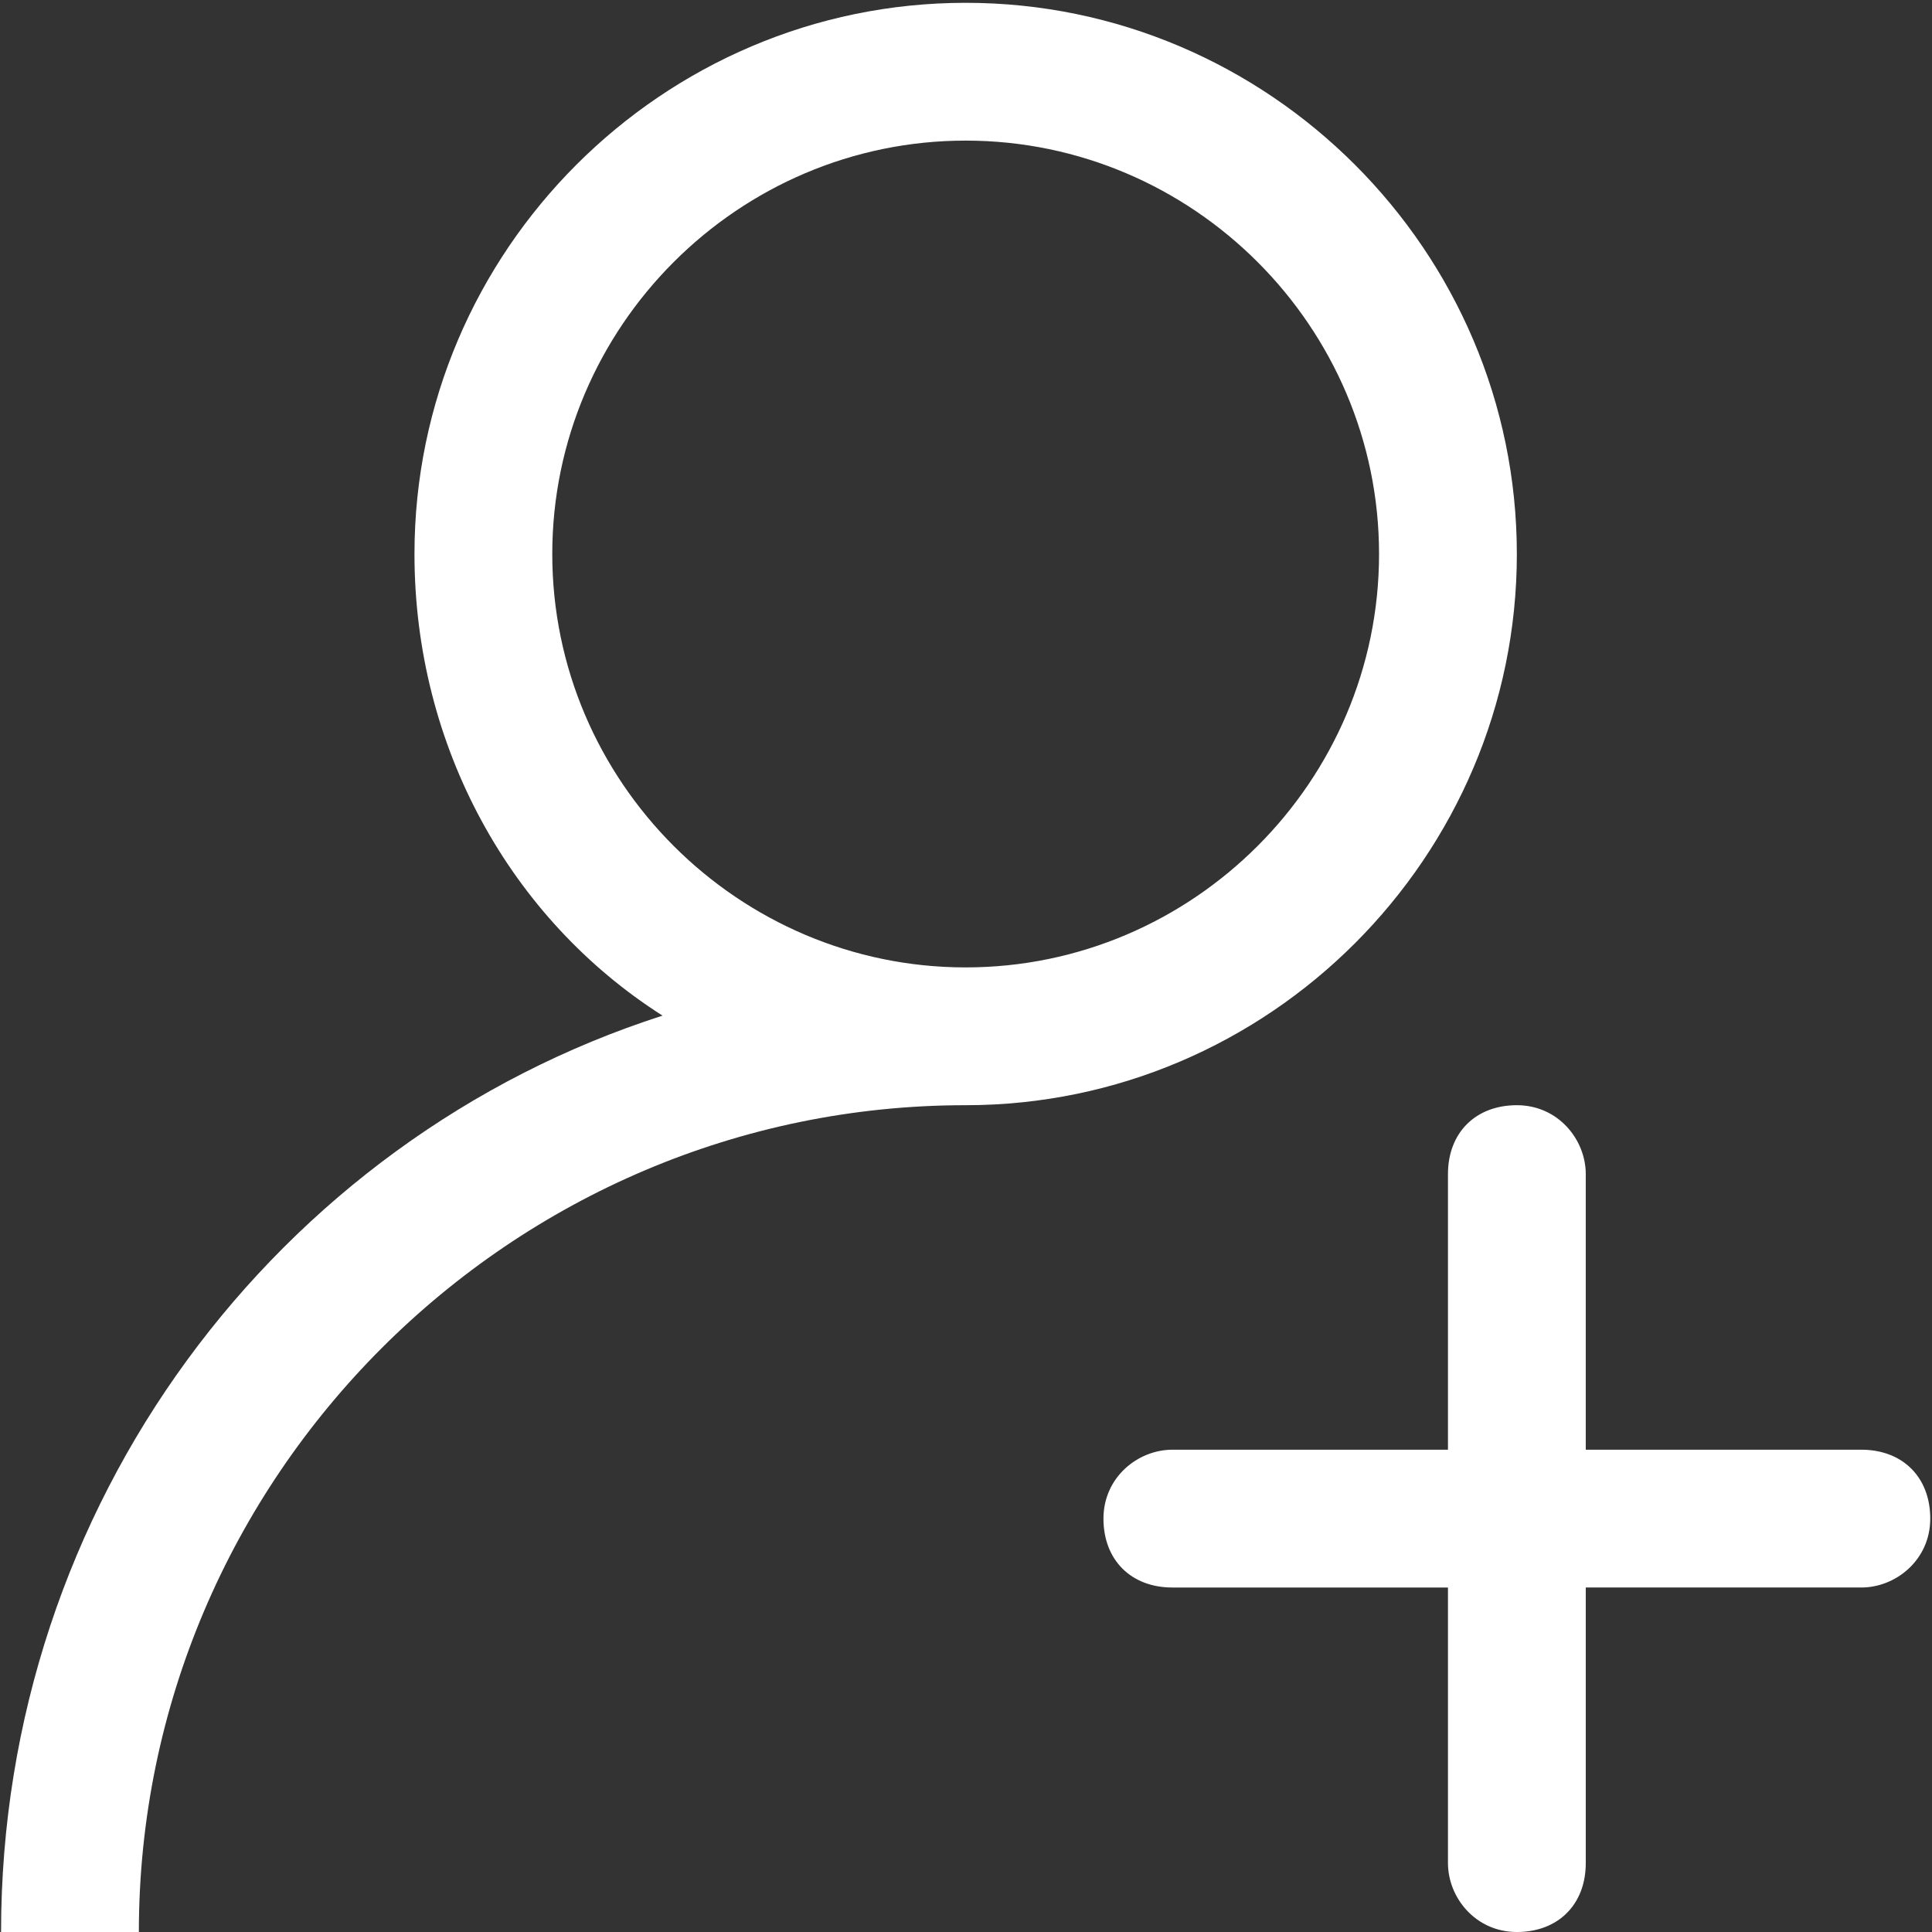 <?xml version="1.0" standalone="no"?><!DOCTYPE svg PUBLIC "-//W3C//DTD SVG 1.1//EN" "http://www.w3.org/Graphics/SVG/1.1/DTD/svg11.dtd"><svg t="1671773509940" class="icon" viewBox="0 0 1024 1024" version="1.1" xmlns="http://www.w3.org/2000/svg" p-id="1648" xmlns:xlink="http://www.w3.org/1999/xlink" width="200" height="200"><rect x="0" y="0" width="1024" height="1024" fill="#333333" stroke="none"/><path d="M986.548 768.377H840.488V622.297c0-18.264-14.605-36.518-36.518-36.518s-36.518 14.605-36.518 36.518v146.08H621.373c-18.264 0-36.518 14.605-36.518 36.518s14.605 36.518 36.518 36.518h146.08v146.07c0 18.264 14.605 36.518 36.518 36.518s36.518-14.615 36.518-36.518V841.412h146.07c18.264 0 36.518-14.615 36.518-36.518 0-21.913-14.615-36.518-36.528-36.518z m-182.588-474.738C803.96 132.955 672.495 1.489 511.82 1.489 351.145 1.489 219.68 132.955 219.68 293.64c0 102.245 51.123 193.544 131.465 244.666C146.635 604.044 0.565 797.587 0.565 1024h73.035c0-241.018 197.203-438.22 438.22-438.22 160.675 0.01 292.14-131.465 292.14-292.14zM511.82 512.745c-120.509 0-219.105-98.596-219.105-219.105 0-120.509 98.596-219.115 219.105-219.115C632.329 74.525 730.925 173.131 730.925 293.64s-98.596 219.105-219.105 219.105z m0 0" fill="#FEFFFE" p-id="1649" data-spm-anchor-id="a313x.7781069.0.i3" class="selected"></path></svg>
